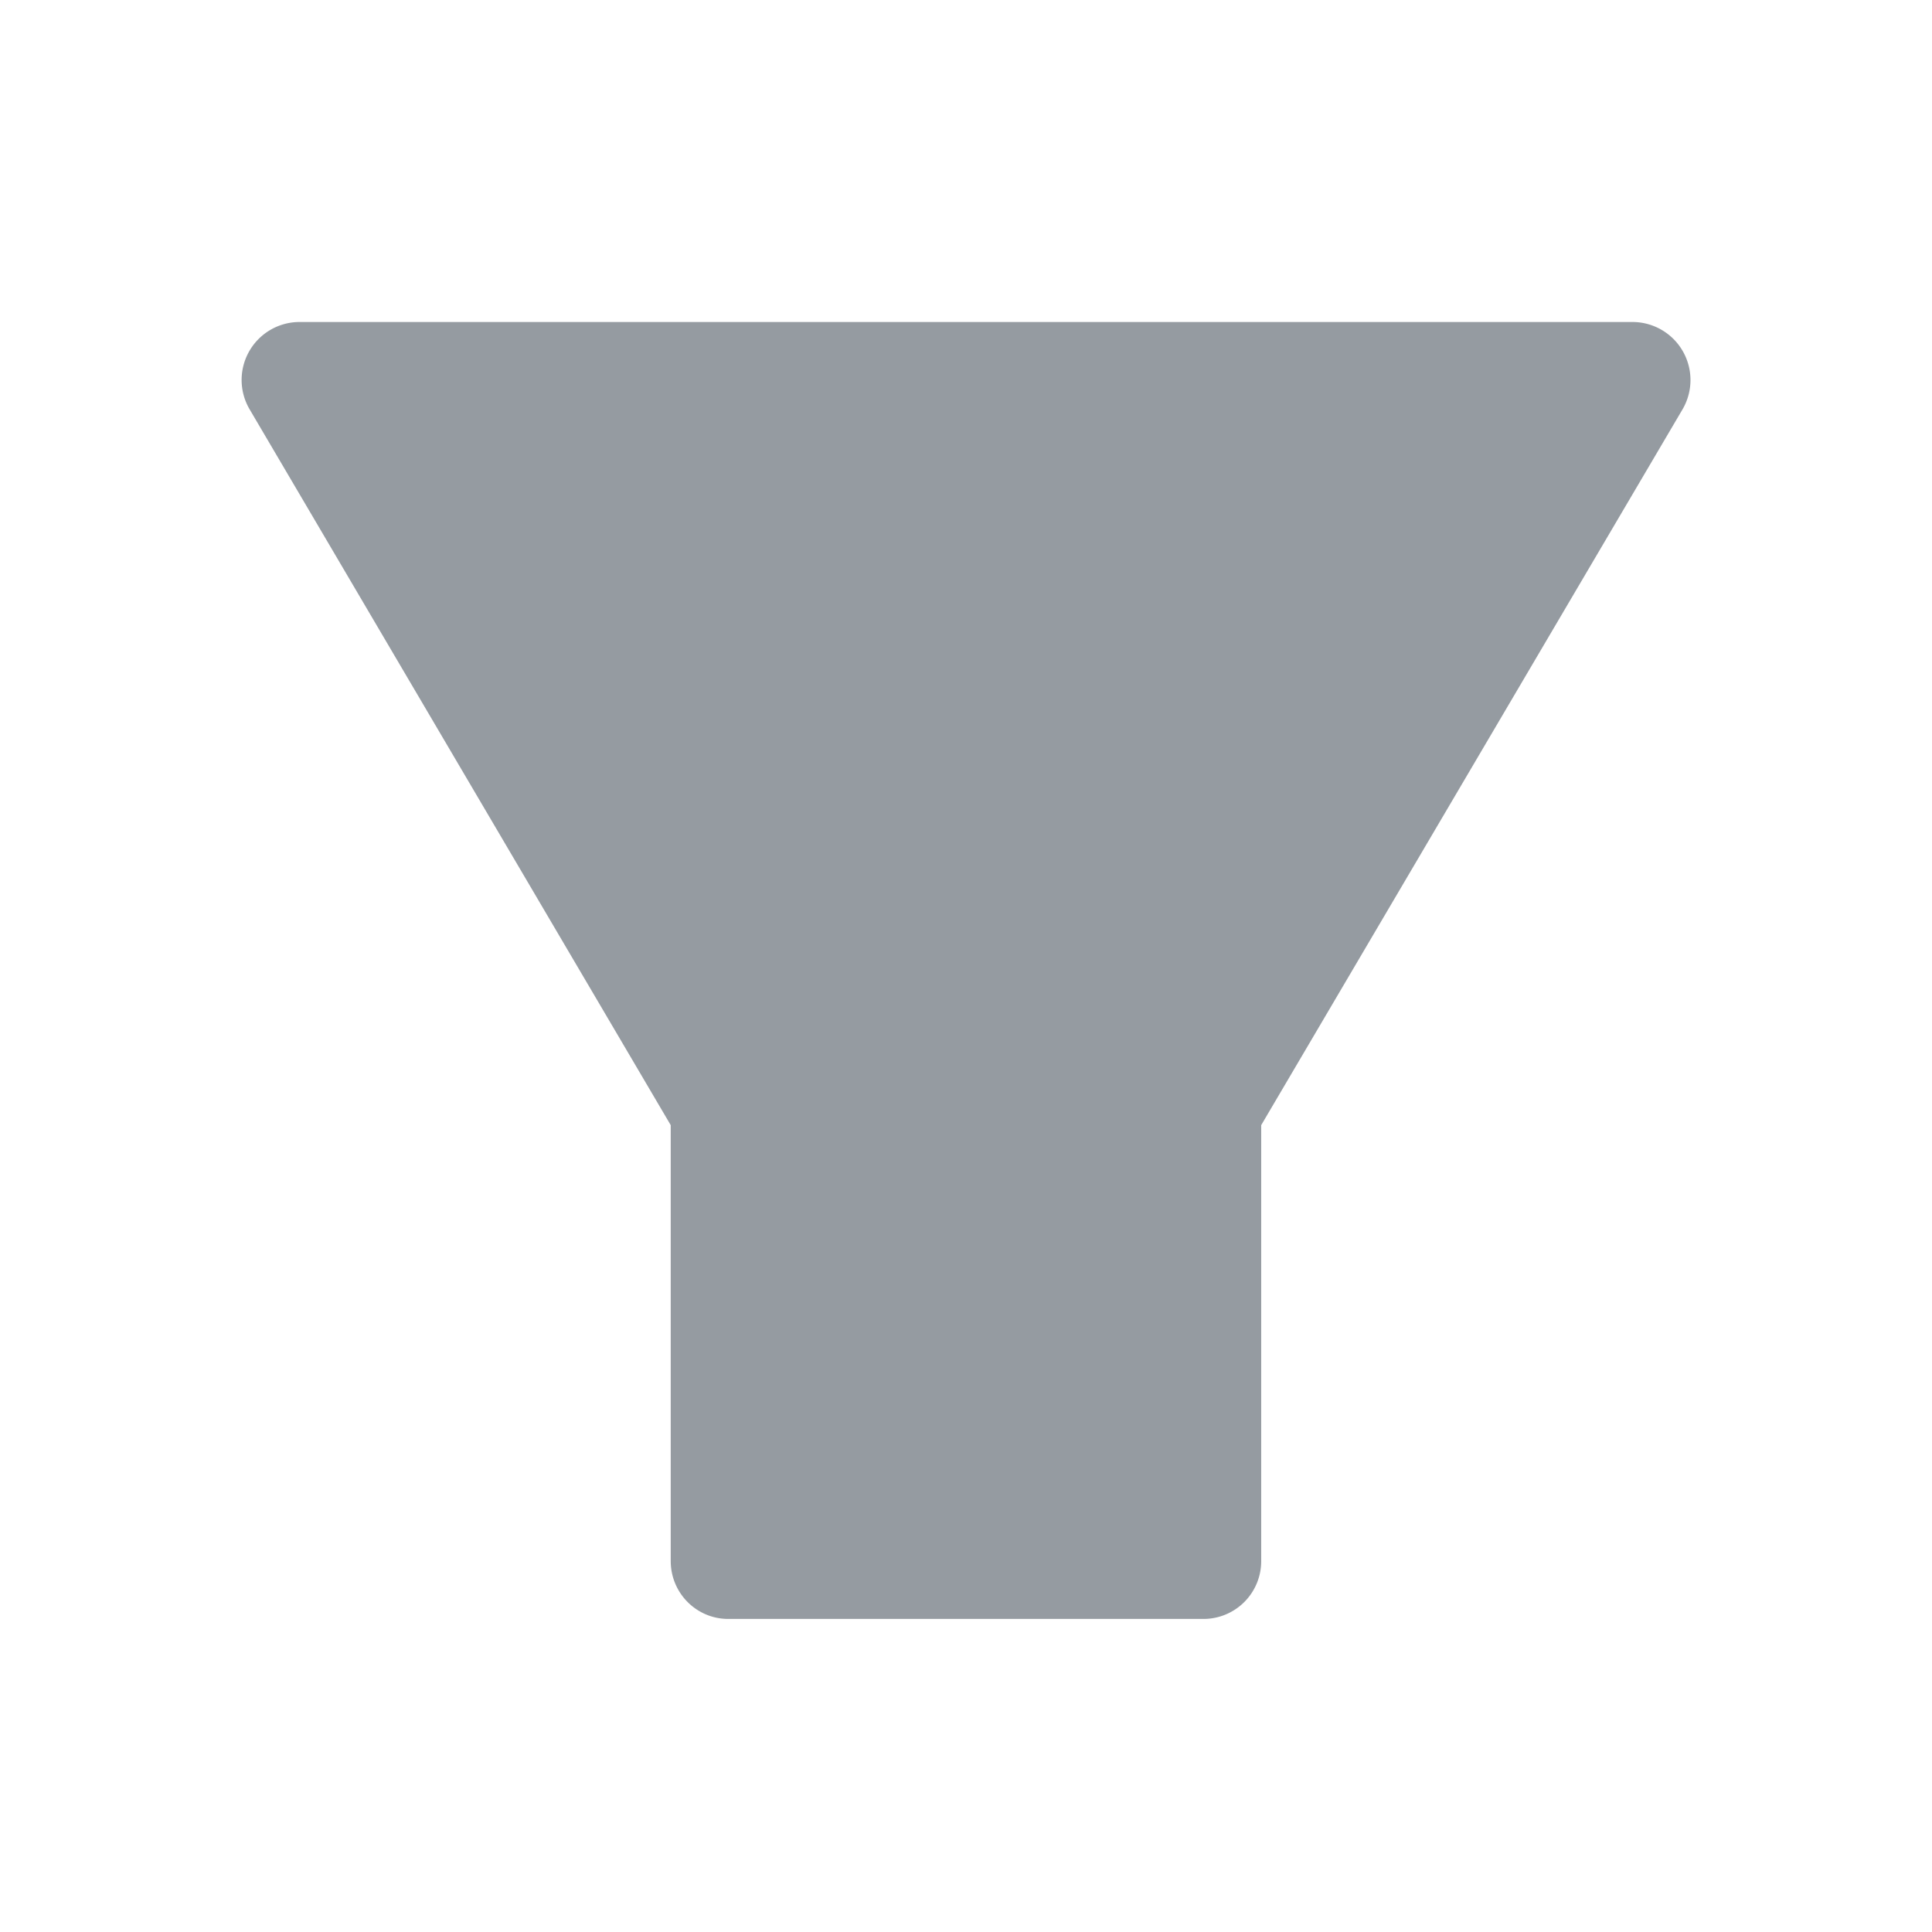 <svg xmlns:xlink="http://www.w3.org/1999/xlink" xmlns="http://www.w3.org/2000/svg"   fill="none" viewBox="0 0 24 24" class="AccuIcon-f9f274a3-root" width="24"  height="24" ><path fill="#959BA1" d="M20.282 4H3.716a.72.72 0 0 0-.618 1.08l5.234 8.897v5.414c0 .399.32.72.715.72h5.905a.717.717 0 0 0 .715-.72v-5.414l5.237-8.897A.721.721 0 0 0 20.282 4Z"></path></svg>